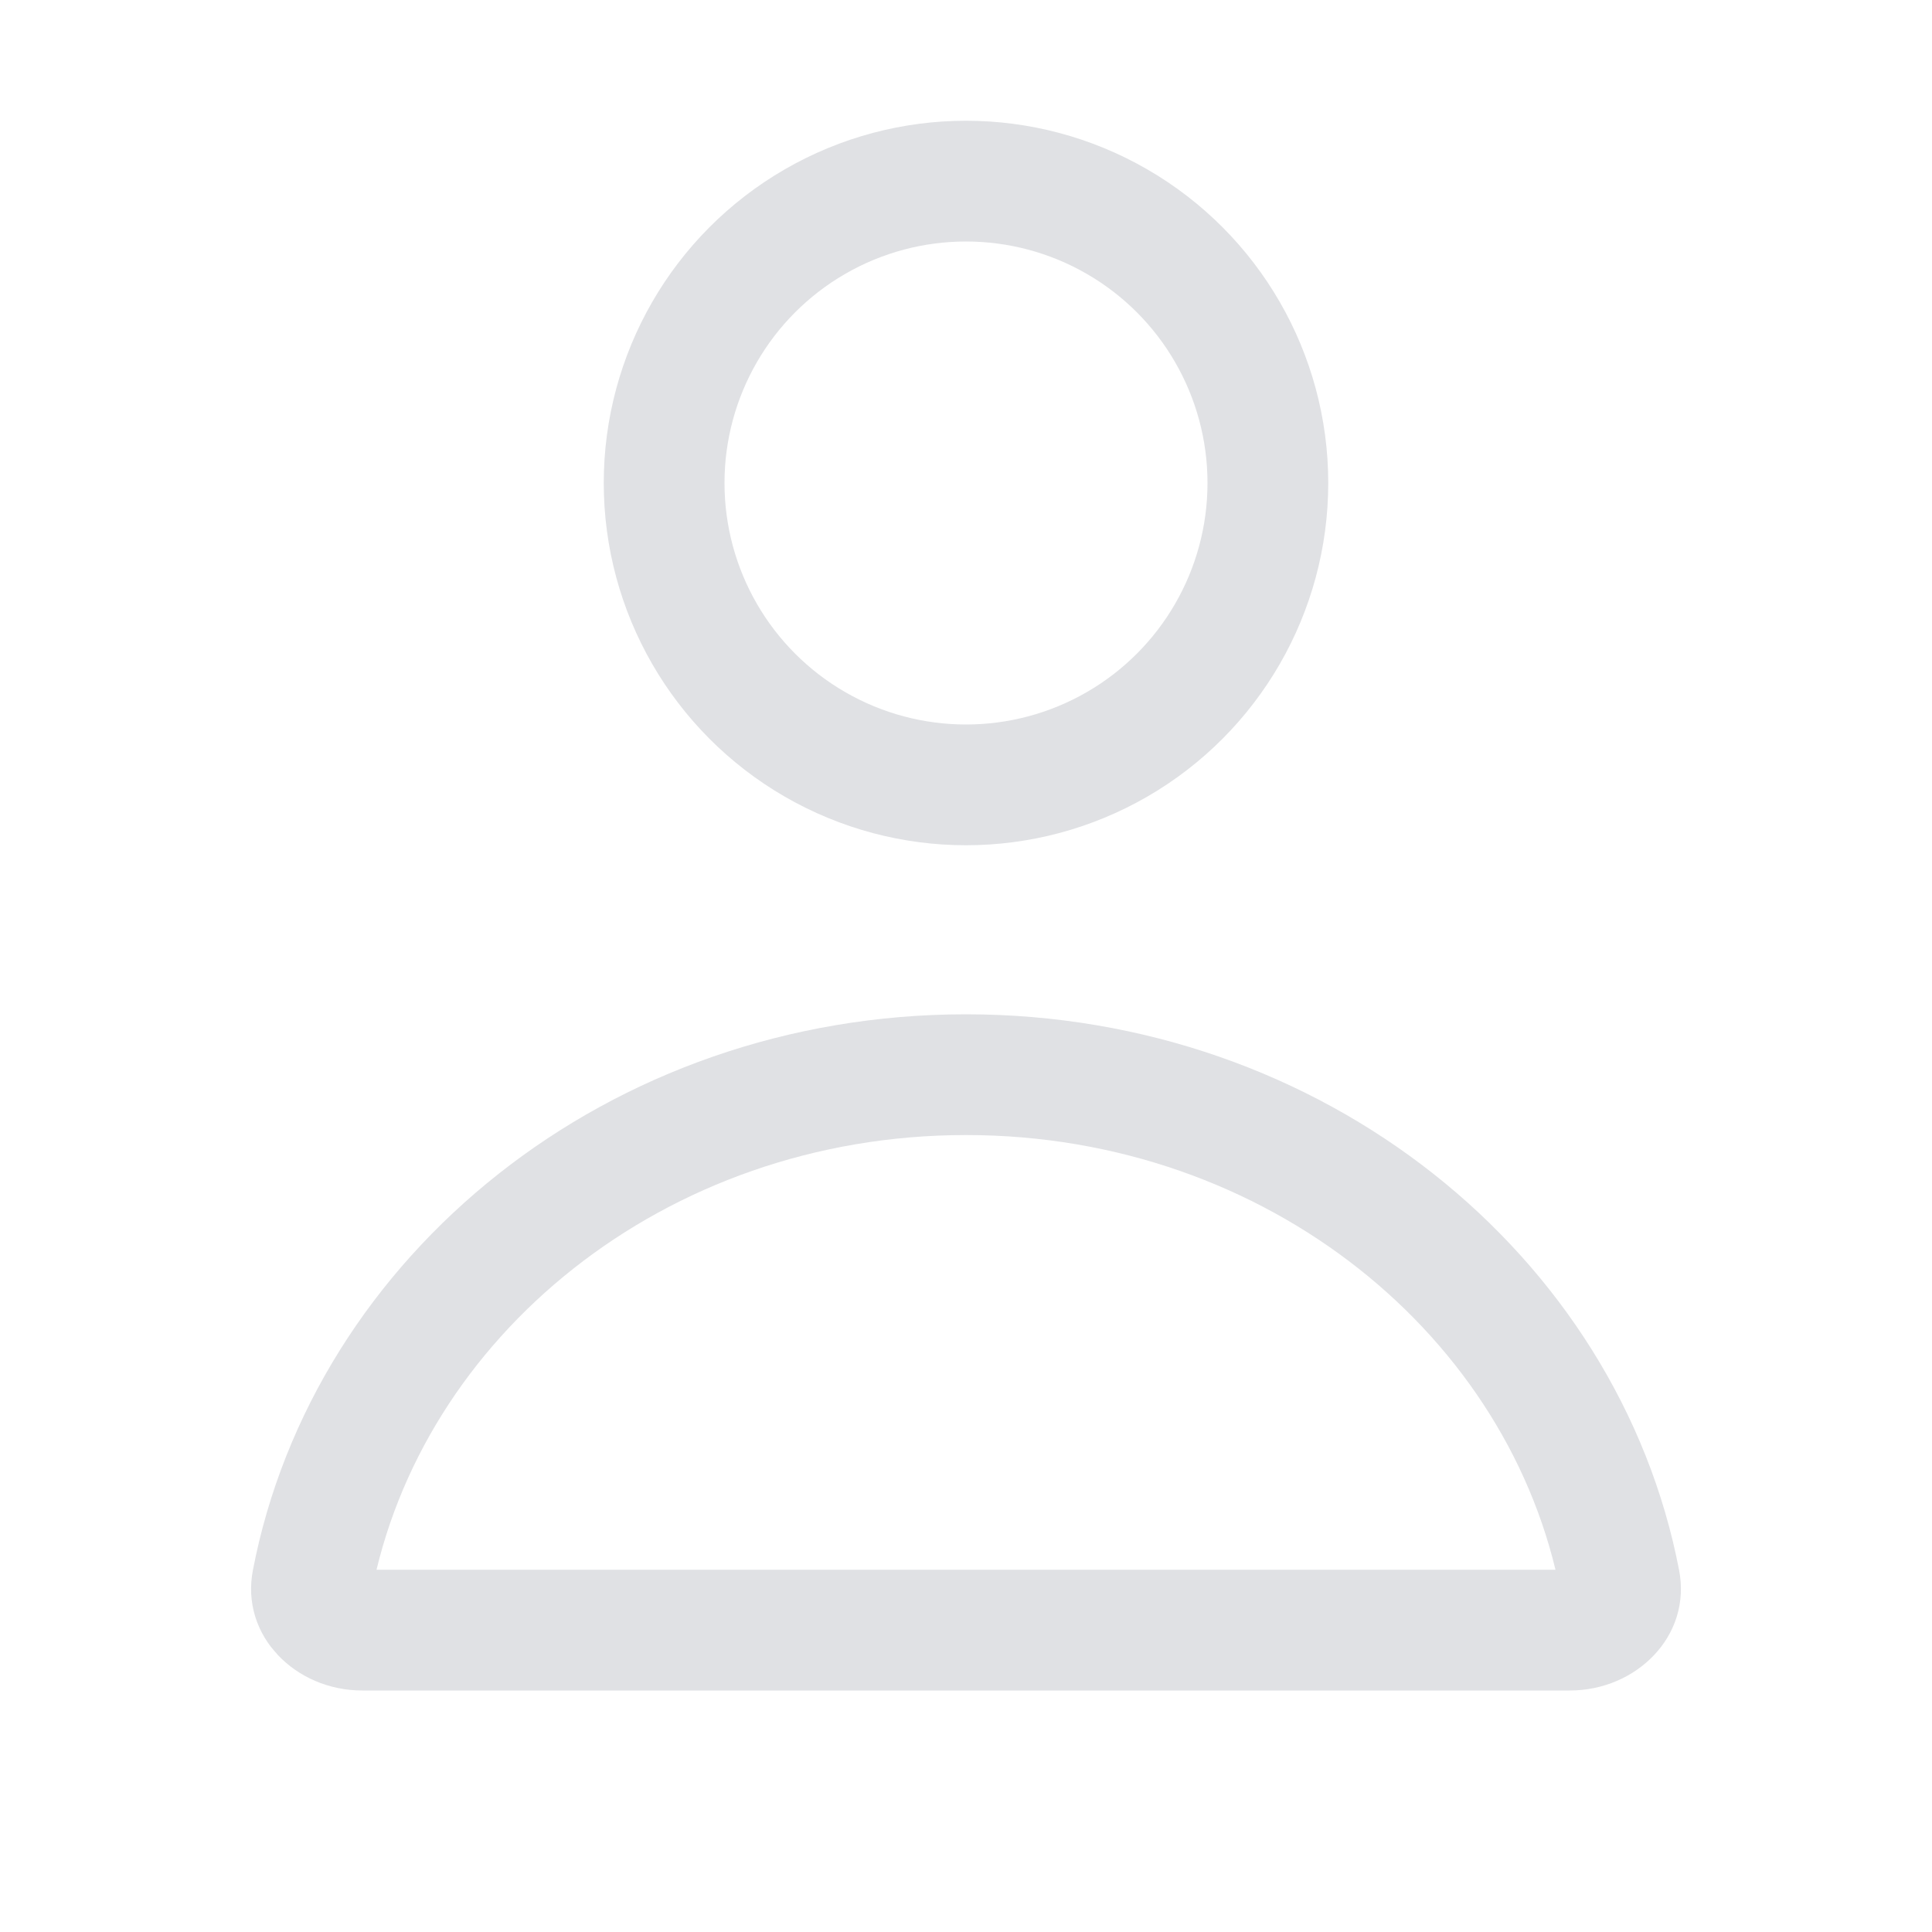 <svg width="16" height="16" viewBox="0 0 16 16" fill="none" xmlns="http://www.w3.org/2000/svg">
<path d="M2.585 13.1C3.039 10.736 5.27 8.9 8 8.9C10.73 8.9 12.961 10.736 13.415 13.1C13.434 13.2 13.405 13.289 13.335 13.363C13.261 13.442 13.141 13.5 13 13.5H3C2.859 13.5 2.739 13.442 2.665 13.363C2.595 13.289 2.566 13.2 2.585 13.1Z" stroke="#E0E1E4"/>
<circle cx="8" cy="4" r="2.5" stroke="#E0E1E4"/>
</svg>
